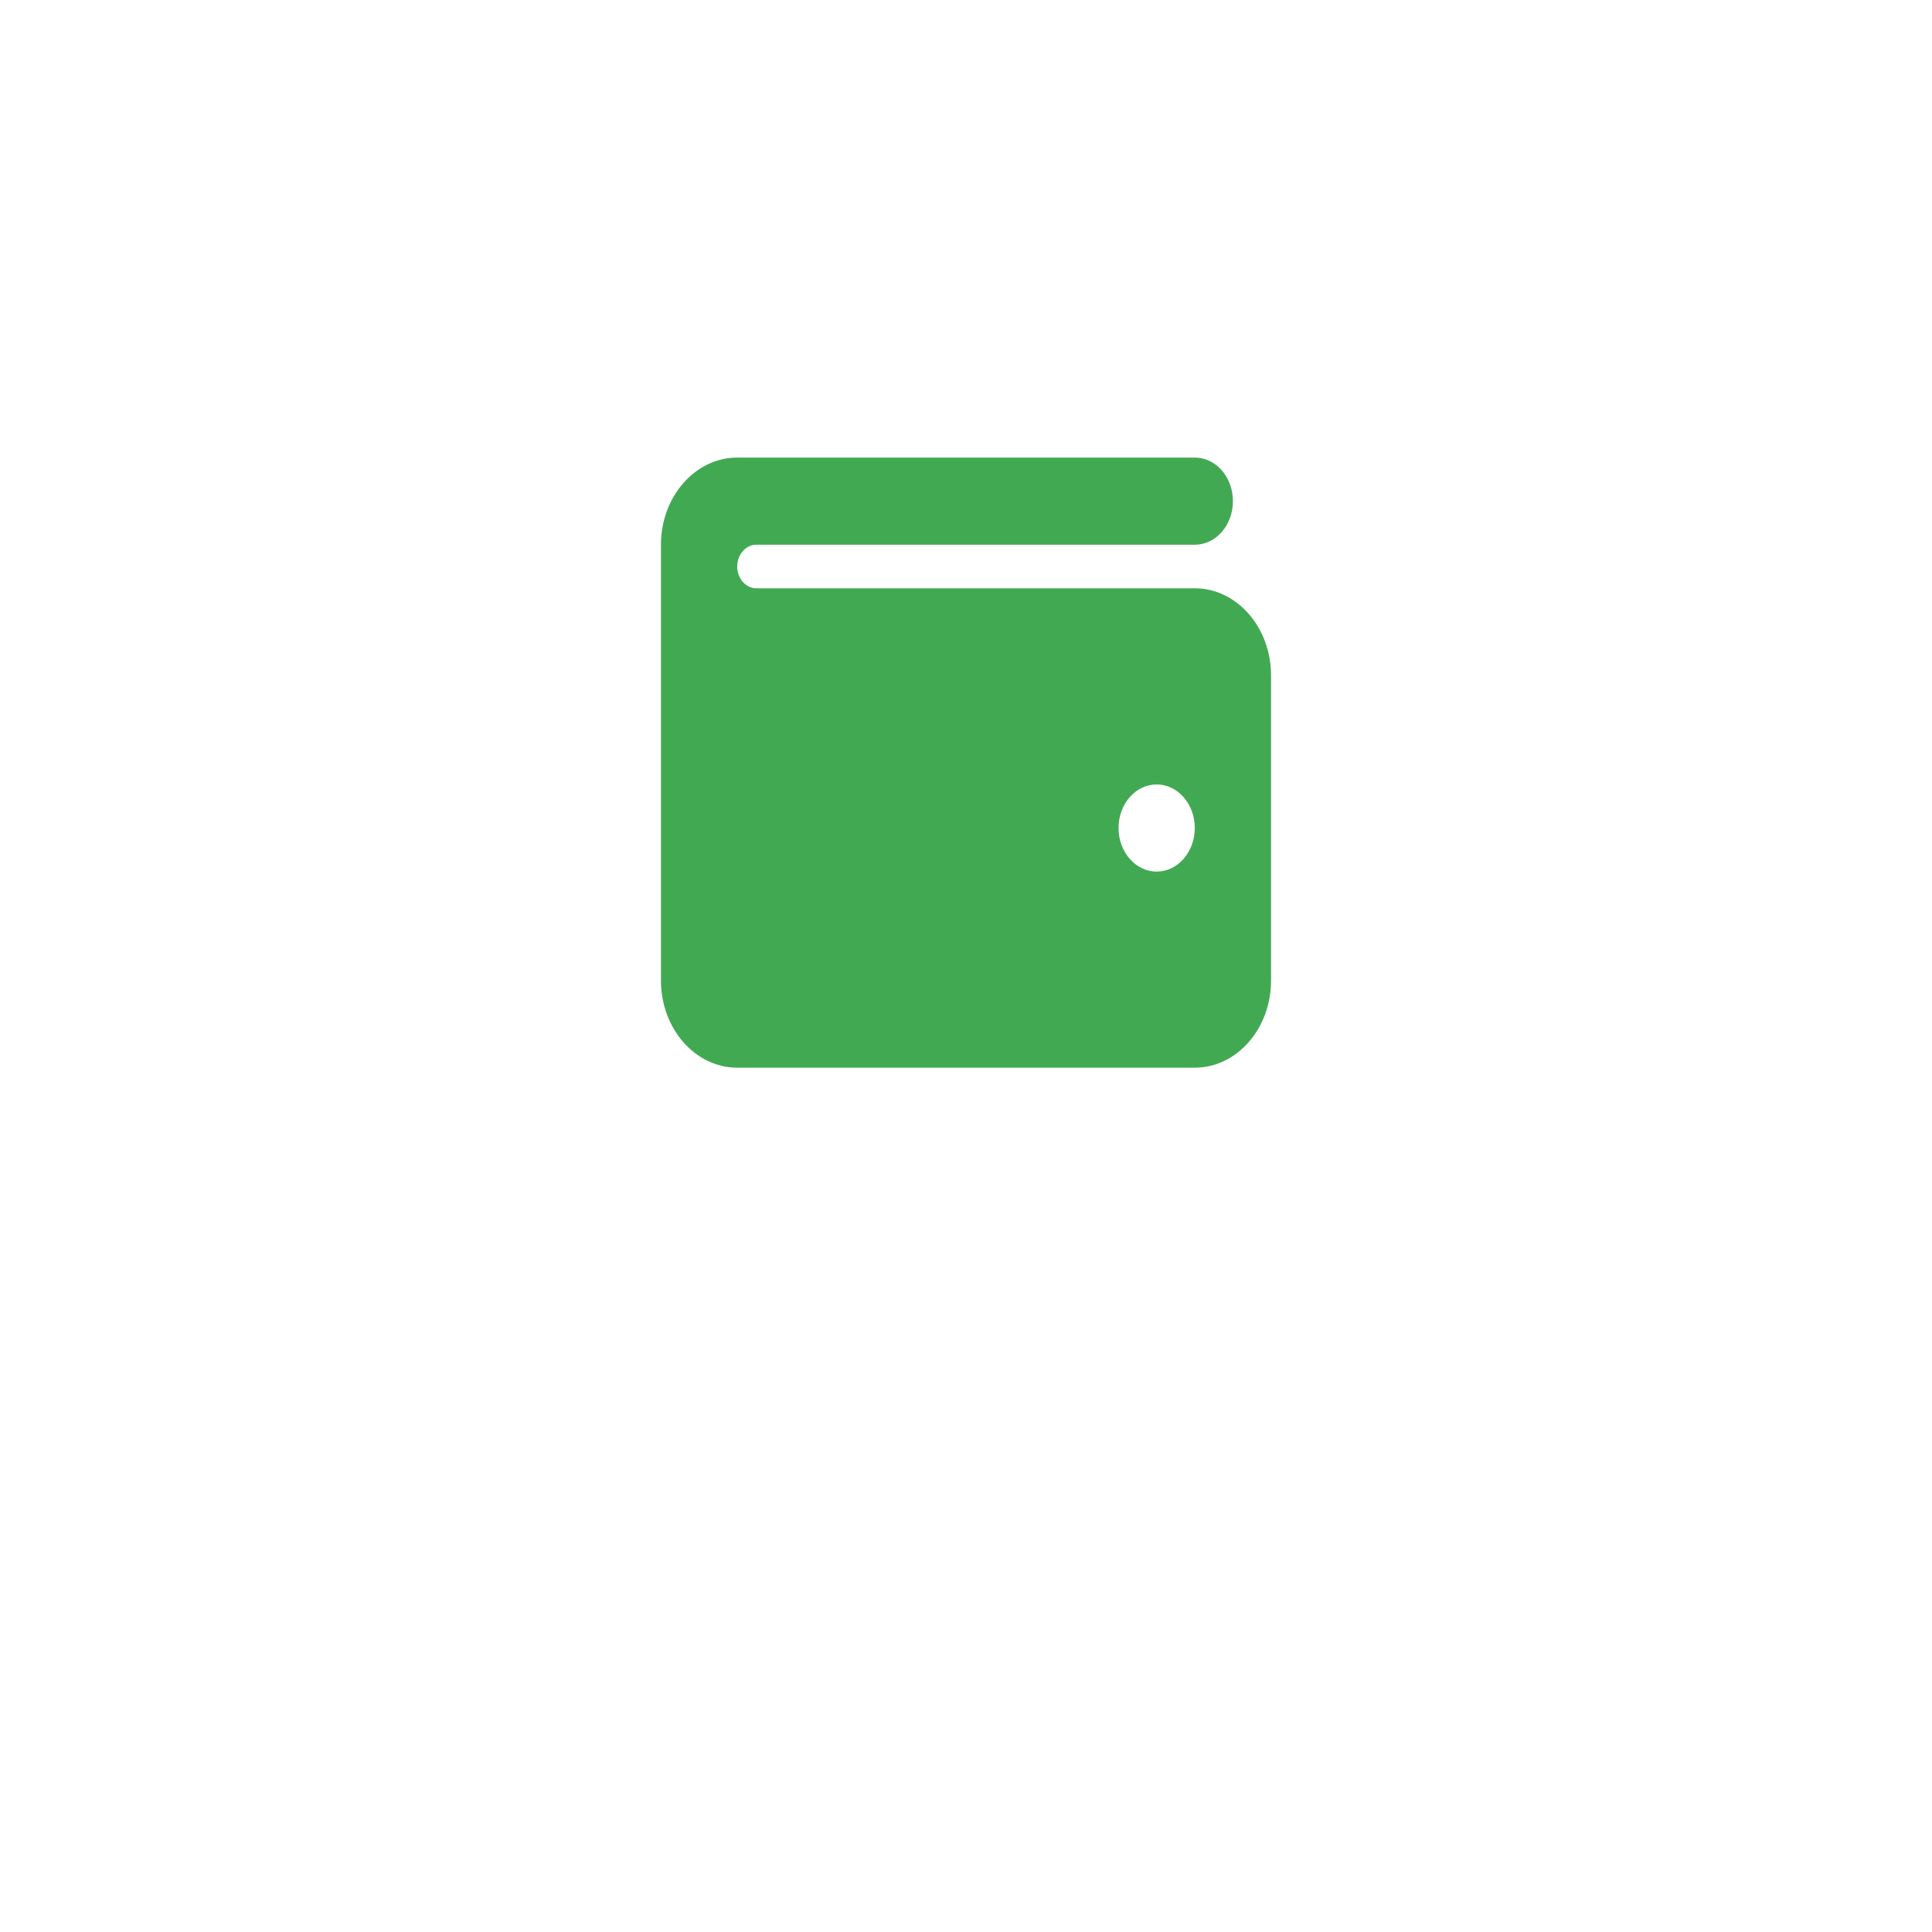 <svg width="38" height="38" viewBox="0 0 38 38" fill="none" xmlns="http://www.w3.org/2000/svg">
<g filter="url(#filter0_d_180_4756)">
<circle cx="19" cy="15" r="15" fill="white"/>
</g>
<path d="M14.5 9C13.673 9 13 9.769 13 10.714V19.286C13 20.231 13.673 21 14.5 21H23.5C24.327 21 25 20.231 25 19.286V13.286C25 12.34 24.327 11.571 23.5 11.571H14.875C14.669 11.571 14.5 11.379 14.5 11.143C14.5 10.907 14.669 10.714 14.875 10.714H23.5C23.915 10.714 24.25 10.331 24.25 9.857C24.25 9.383 23.915 9 23.5 9H14.5ZM22.75 15.429C22.949 15.429 23.14 15.519 23.28 15.68C23.421 15.84 23.5 16.058 23.5 16.286C23.5 16.513 23.421 16.731 23.28 16.892C23.14 17.053 22.949 17.143 22.75 17.143C22.551 17.143 22.36 17.053 22.22 16.892C22.079 16.731 22 16.513 22 16.286C22 16.058 22.079 15.84 22.22 15.68C22.36 15.519 22.551 15.429 22.75 15.429Z" fill="#42A953"/>
<defs>
<filter id="filter0_d_180_4756" x="0" y="0" width="38" height="38" filterUnits="userSpaceOnUse" color-interpolation-filters="sRGB">
<feFlood flood-opacity="0" result="BackgroundImageFix"/>
<feColorMatrix in="SourceAlpha" type="matrix" values="0 0 0 0 0 0 0 0 0 0 0 0 0 0 0 0 0 0 127 0" result="hardAlpha"/>
<feOffset dy="4"/>
<feGaussianBlur stdDeviation="2"/>
<feComposite in2="hardAlpha" operator="out"/>
<feColorMatrix type="matrix" values="0 0 0 0 0 0 0 0 0 0 0 0 0 0 0 0 0 0 0.25 0"/>
<feBlend mode="normal" in2="BackgroundImageFix" result="effect1_dropShadow_180_4756"/>
<feBlend mode="normal" in="SourceGraphic" in2="effect1_dropShadow_180_4756" result="shape"/>
</filter>
</defs>
</svg>
